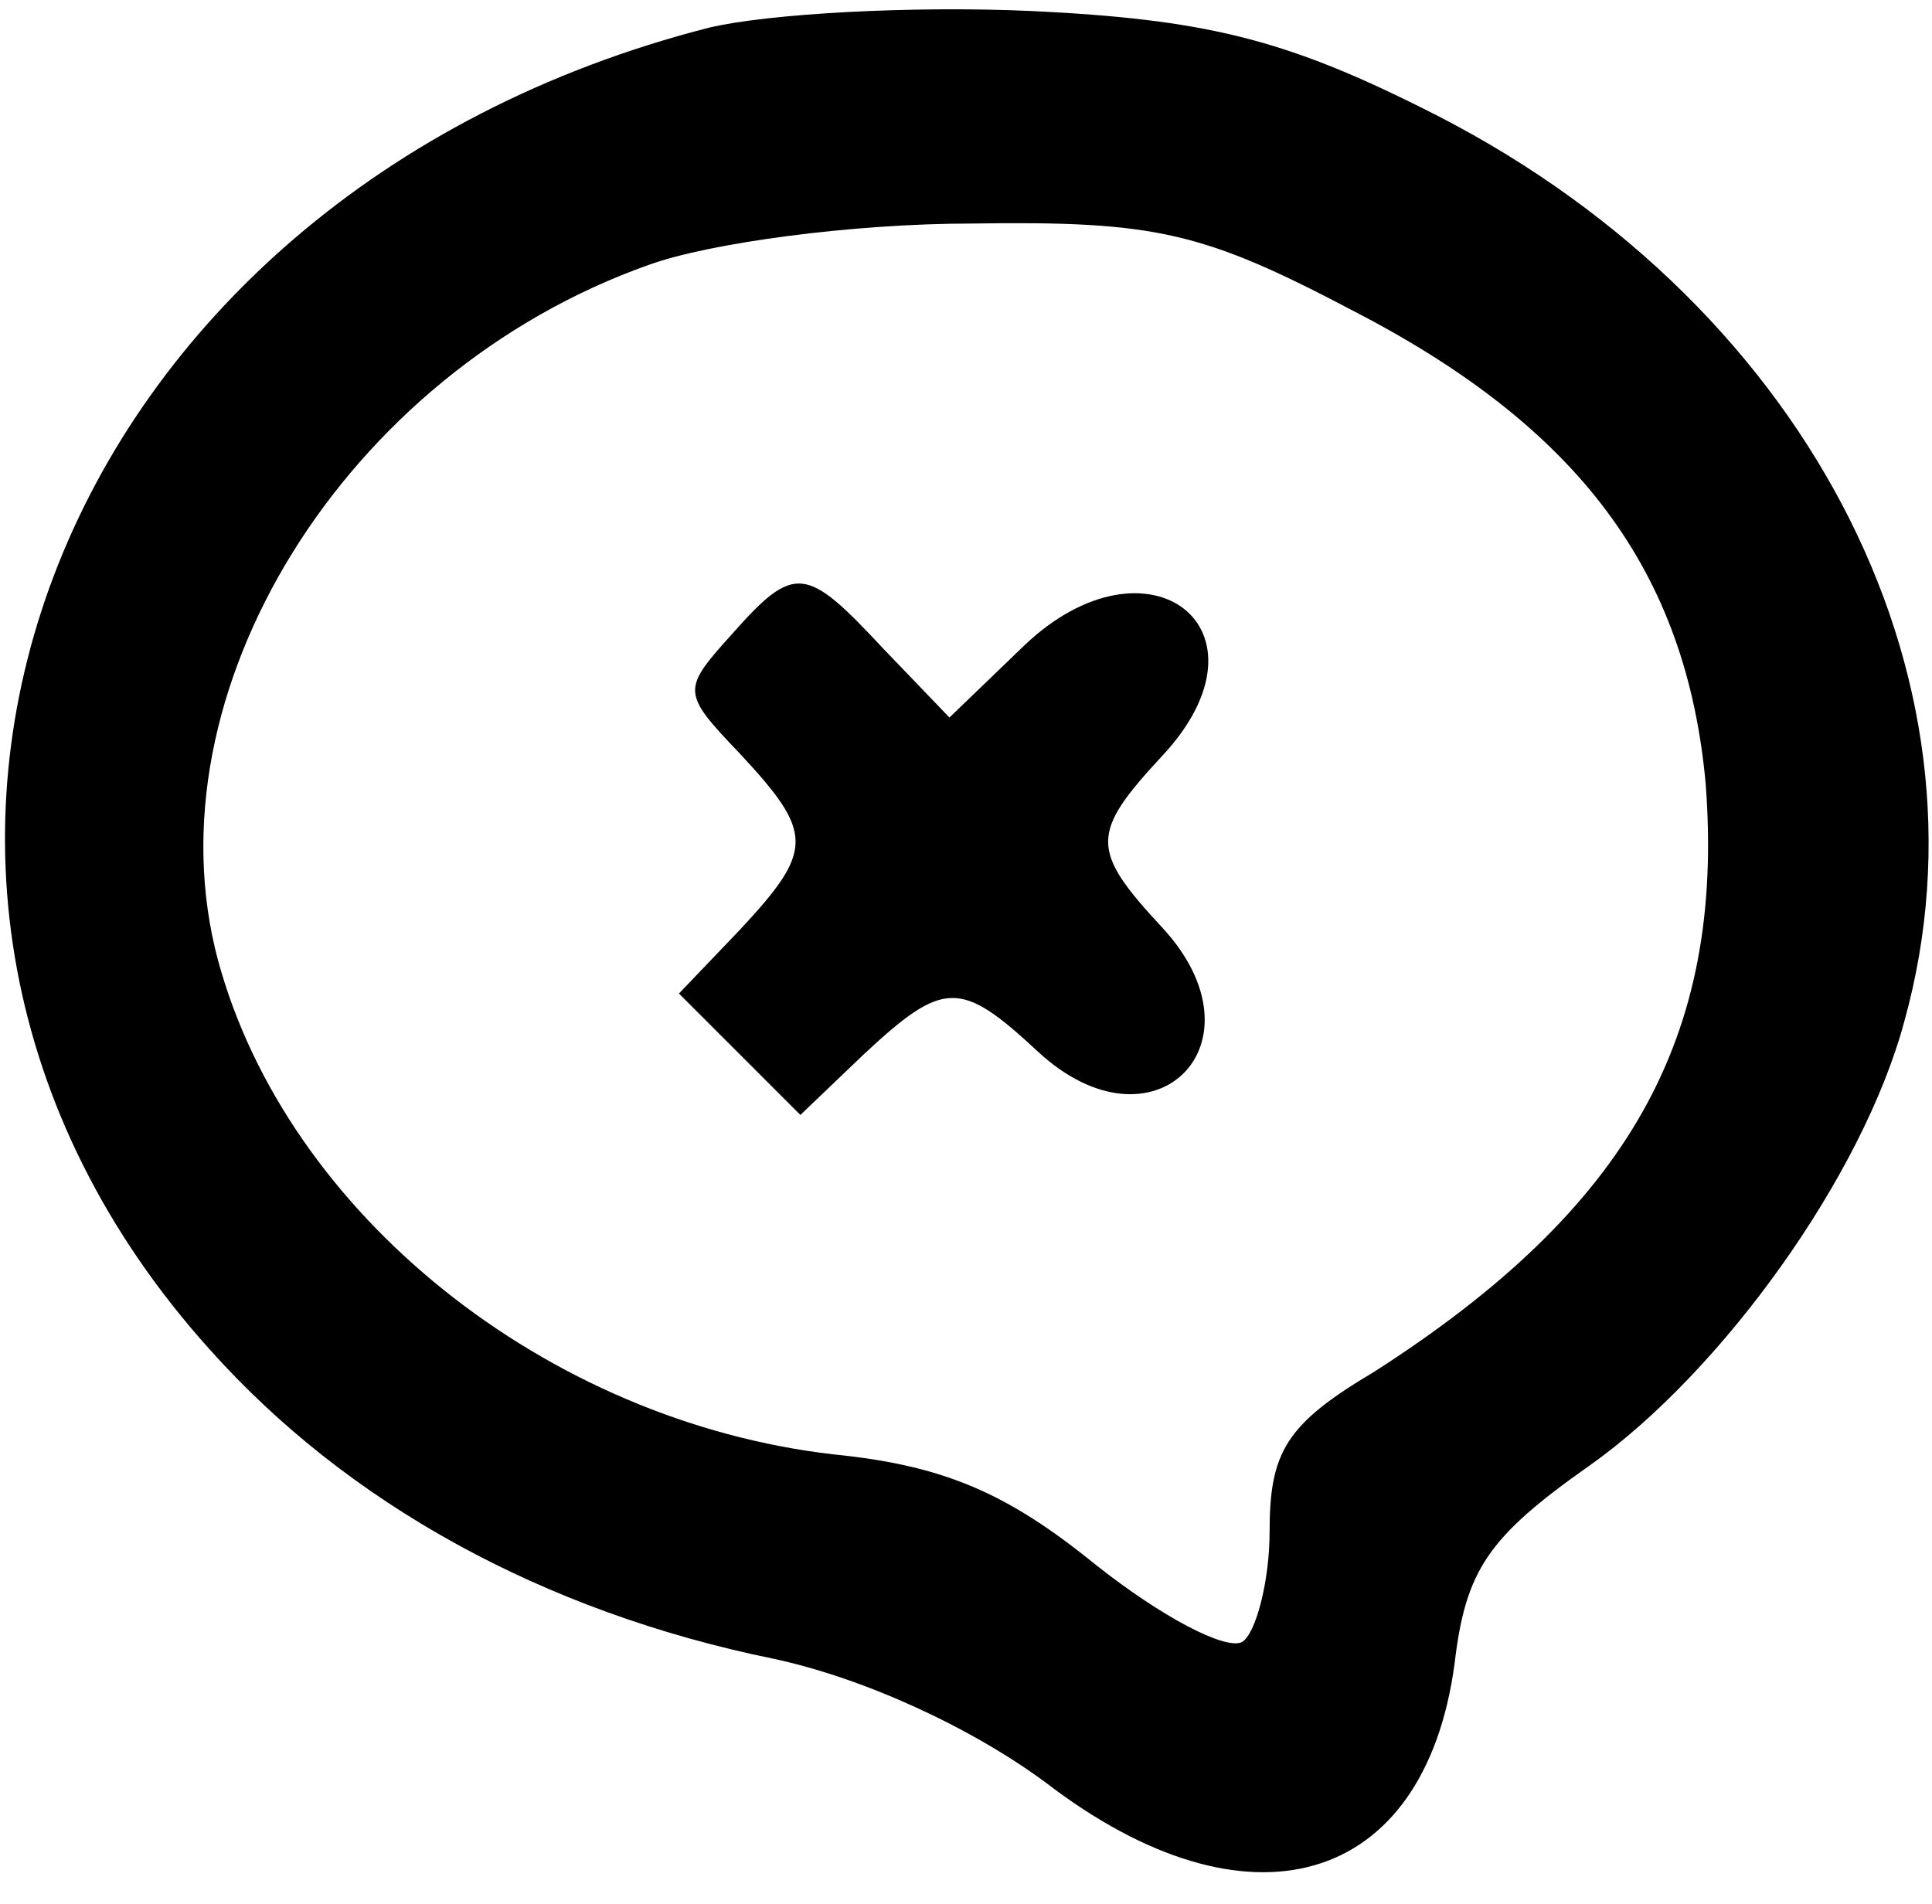 <?xml version="1.0" standalone="no"?>
<!DOCTYPE svg PUBLIC "-//W3C//DTD SVG 20010904//EN"
 "http://www.w3.org/TR/2001/REC-SVG-20010904/DTD/svg10.dtd">
<svg version="1.0" xmlns="http://www.w3.org/2000/svg"
 width="70pt" height="69pt" viewBox="0 0 70 69"
 preserveAspectRatio="xMidYMid meet">

<g transform="translate(0,69) scale(0.1,-0.1)"
fill="#000000" stroke="none">
<path d="M257 680 c-239 -61 -334 -309 -181 -479 50 -56 121 -95 204 -112 33
-7 72 -25 99 -45 73 -56 137 -38 148 43 4 34 12 46 49 72 48 34 99 105 114
161 35 126 -37 263 -175 331 -50 25 -79 32 -141 35 -44 2 -96 -1 -117 -6z
m234 -103 c81 -42 120 -94 127 -171 7 -92 -28 -154 -120 -213 -32 -19 -38 -29
-38 -58 0 -18 -5 -37 -10 -40 -6 -3 -29 9 -53 28 -32 26 -55 36 -95 40 -104
12 -198 87 -223 179 -26 97 46 213 156 252 22 8 74 15 117 15 67 1 84 -3 139
-32z"/>
<path d="M265 460 c-18 -20 -18 -21 3 -43 27 -29 27 -35 0 -64 l-22 -23 22
-22 22 -22 23 22 c29 27 35 27 63 1 42 -39 84 3 45 45 -26 28 -26 34 0 62 43
46 -5 83 -50 40 l-27 -26 -24 25 c-28 30 -32 31 -55 5z"/>
</g>
</svg>
